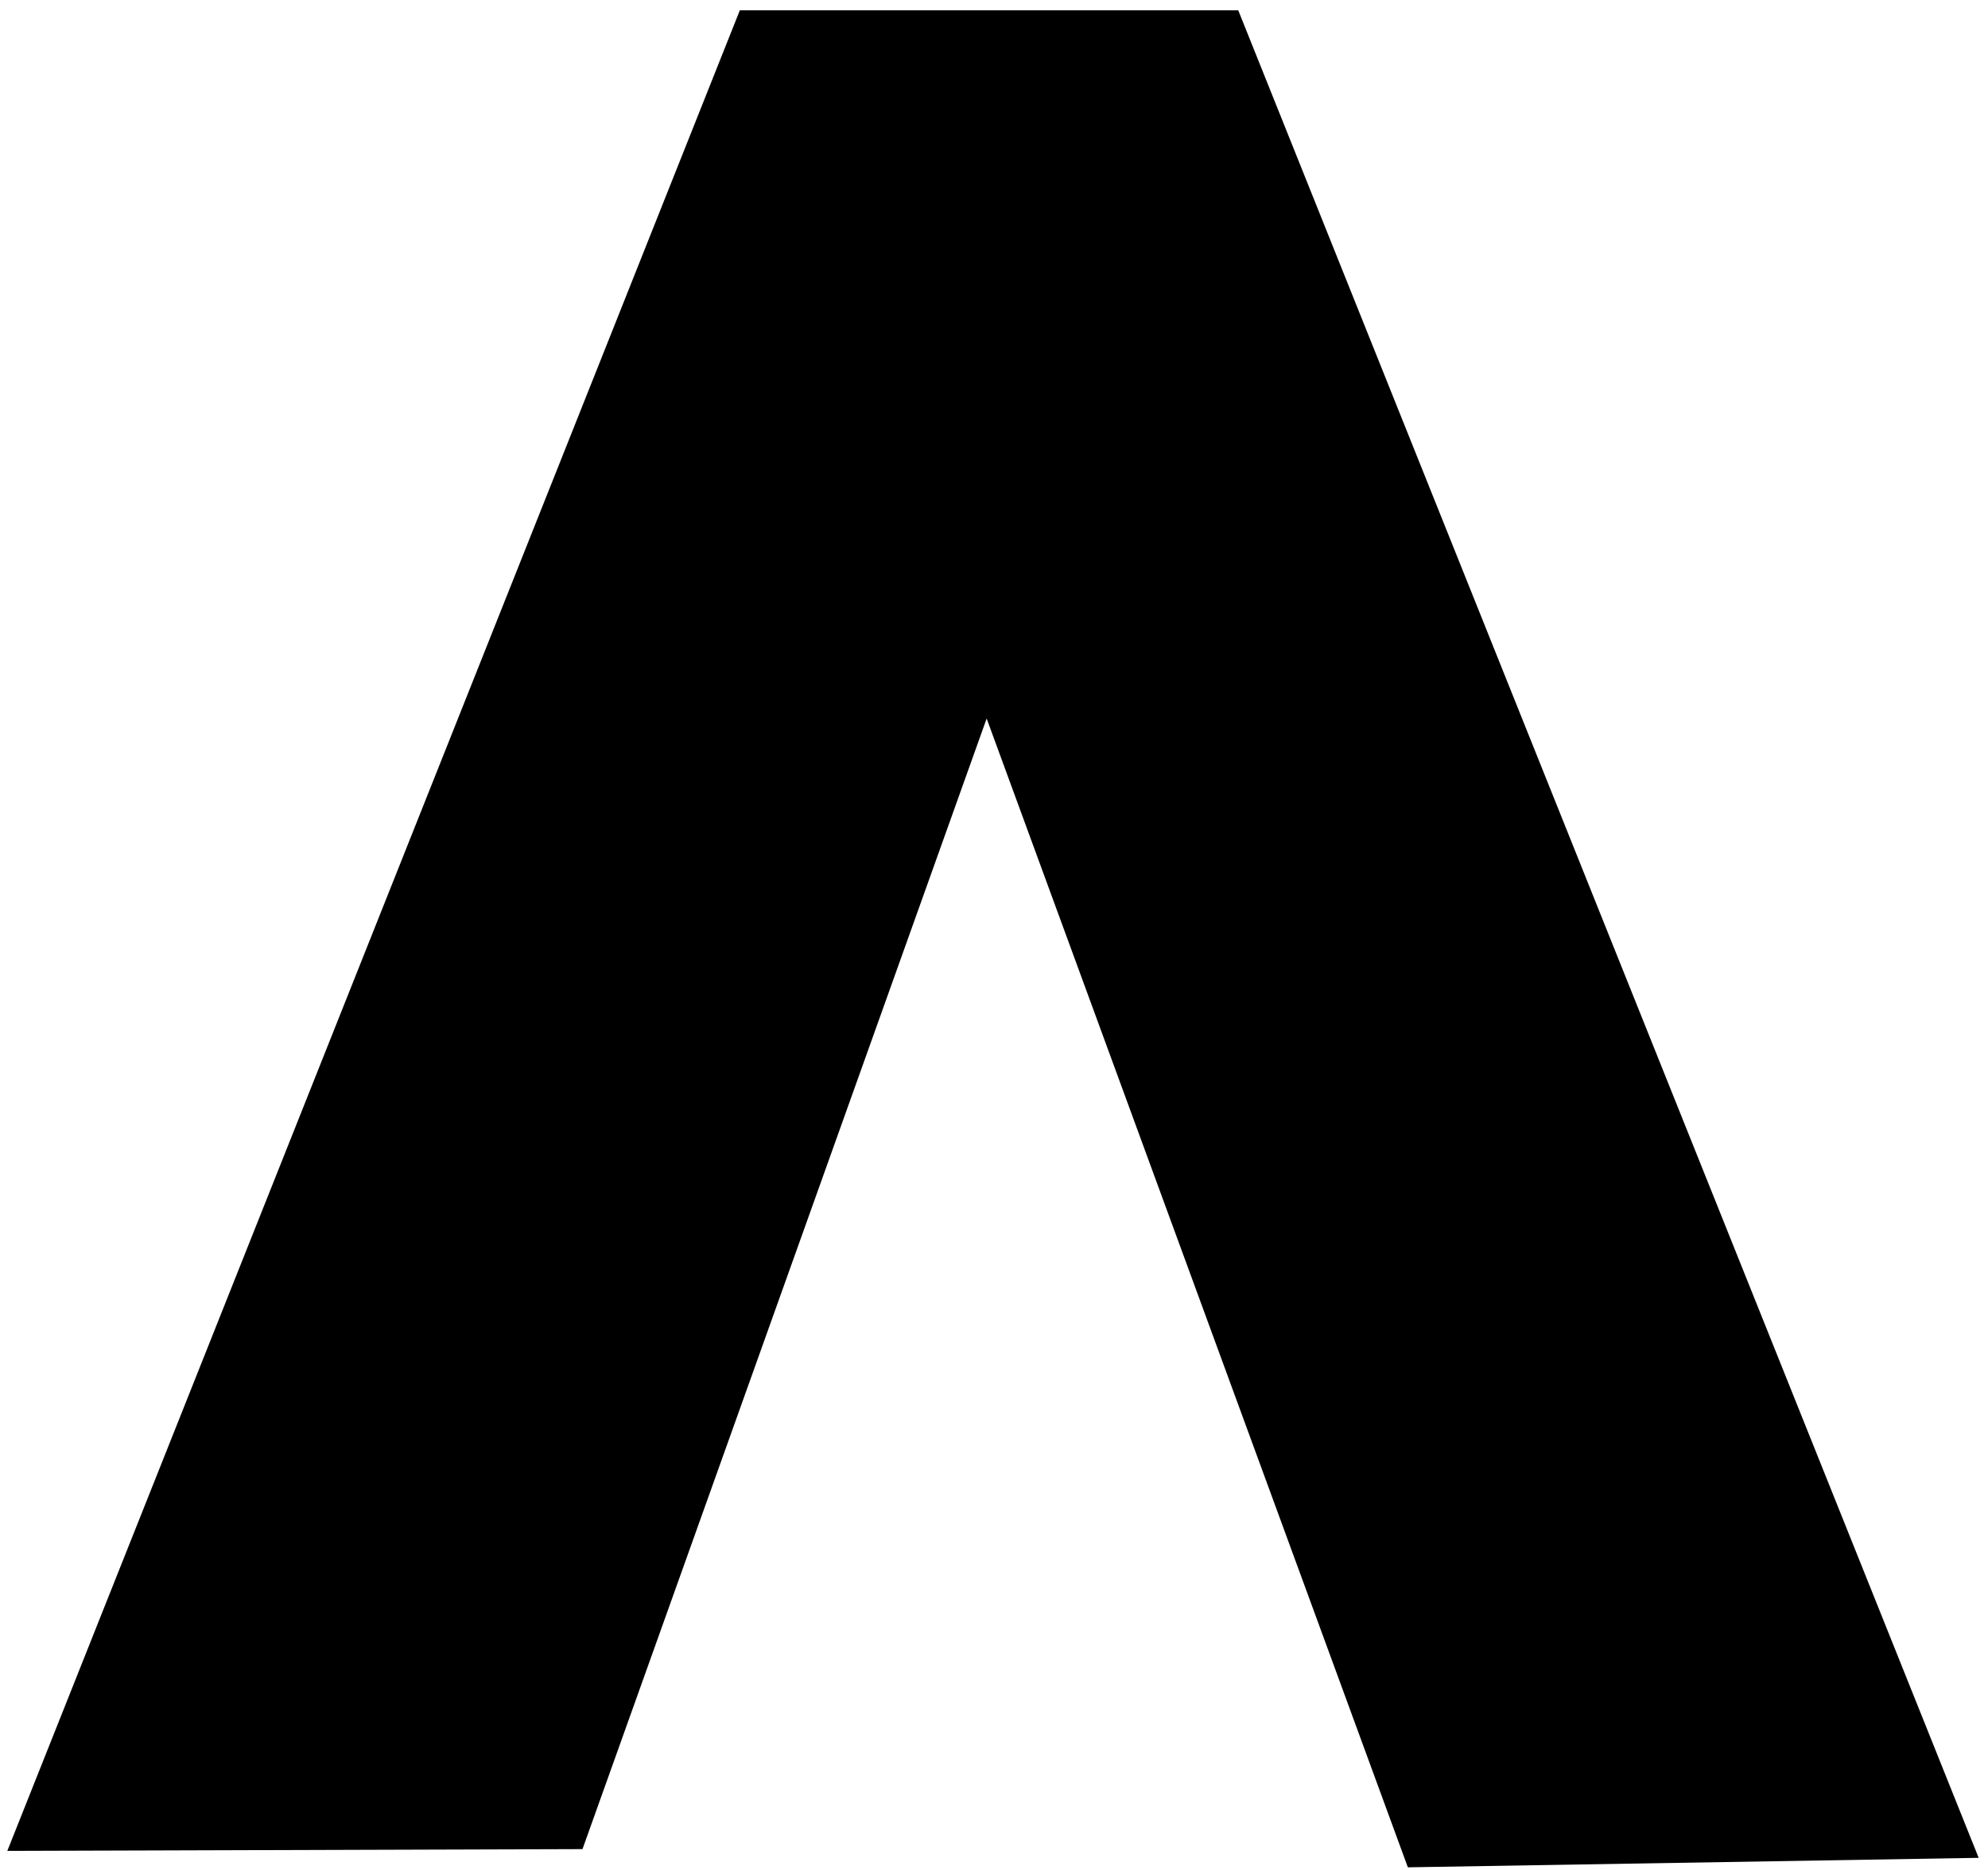 <?xml version="1.0" encoding="UTF-8" standalone="no"?>
<svg width="186px" height="175px" viewBox="0 0 186 175" version="1.1" xmlns="http://www.w3.org/2000/svg" xmlns:xlink="http://www.w3.org/1999/xlink" xmlns:sketch="http://www.bohemiancoding.com/sketch/ns">
    <!-- Generator: Sketch 3.2.2 (9983) - http://www.bohemiancoding.com/sketch -->
    <title>Path 1</title>
    <desc>Created with Sketch.</desc>
    <defs></defs>
    <g id="Page-1" stroke="none" stroke-width="1" fill="none" fill-rule="evenodd" sketch:type="MSPage">
        <path d="M0.684,173.201 L69.221,0.961 L115.851,0.961 L185.127,173.85 L131.721,174.738 L92.312,67.238 L54.498,173.035 L0.684,173.201 Z" id="Path-1" fill="#000000" sketch:type="MSShapeGroup"></path>
    </g>
</svg>